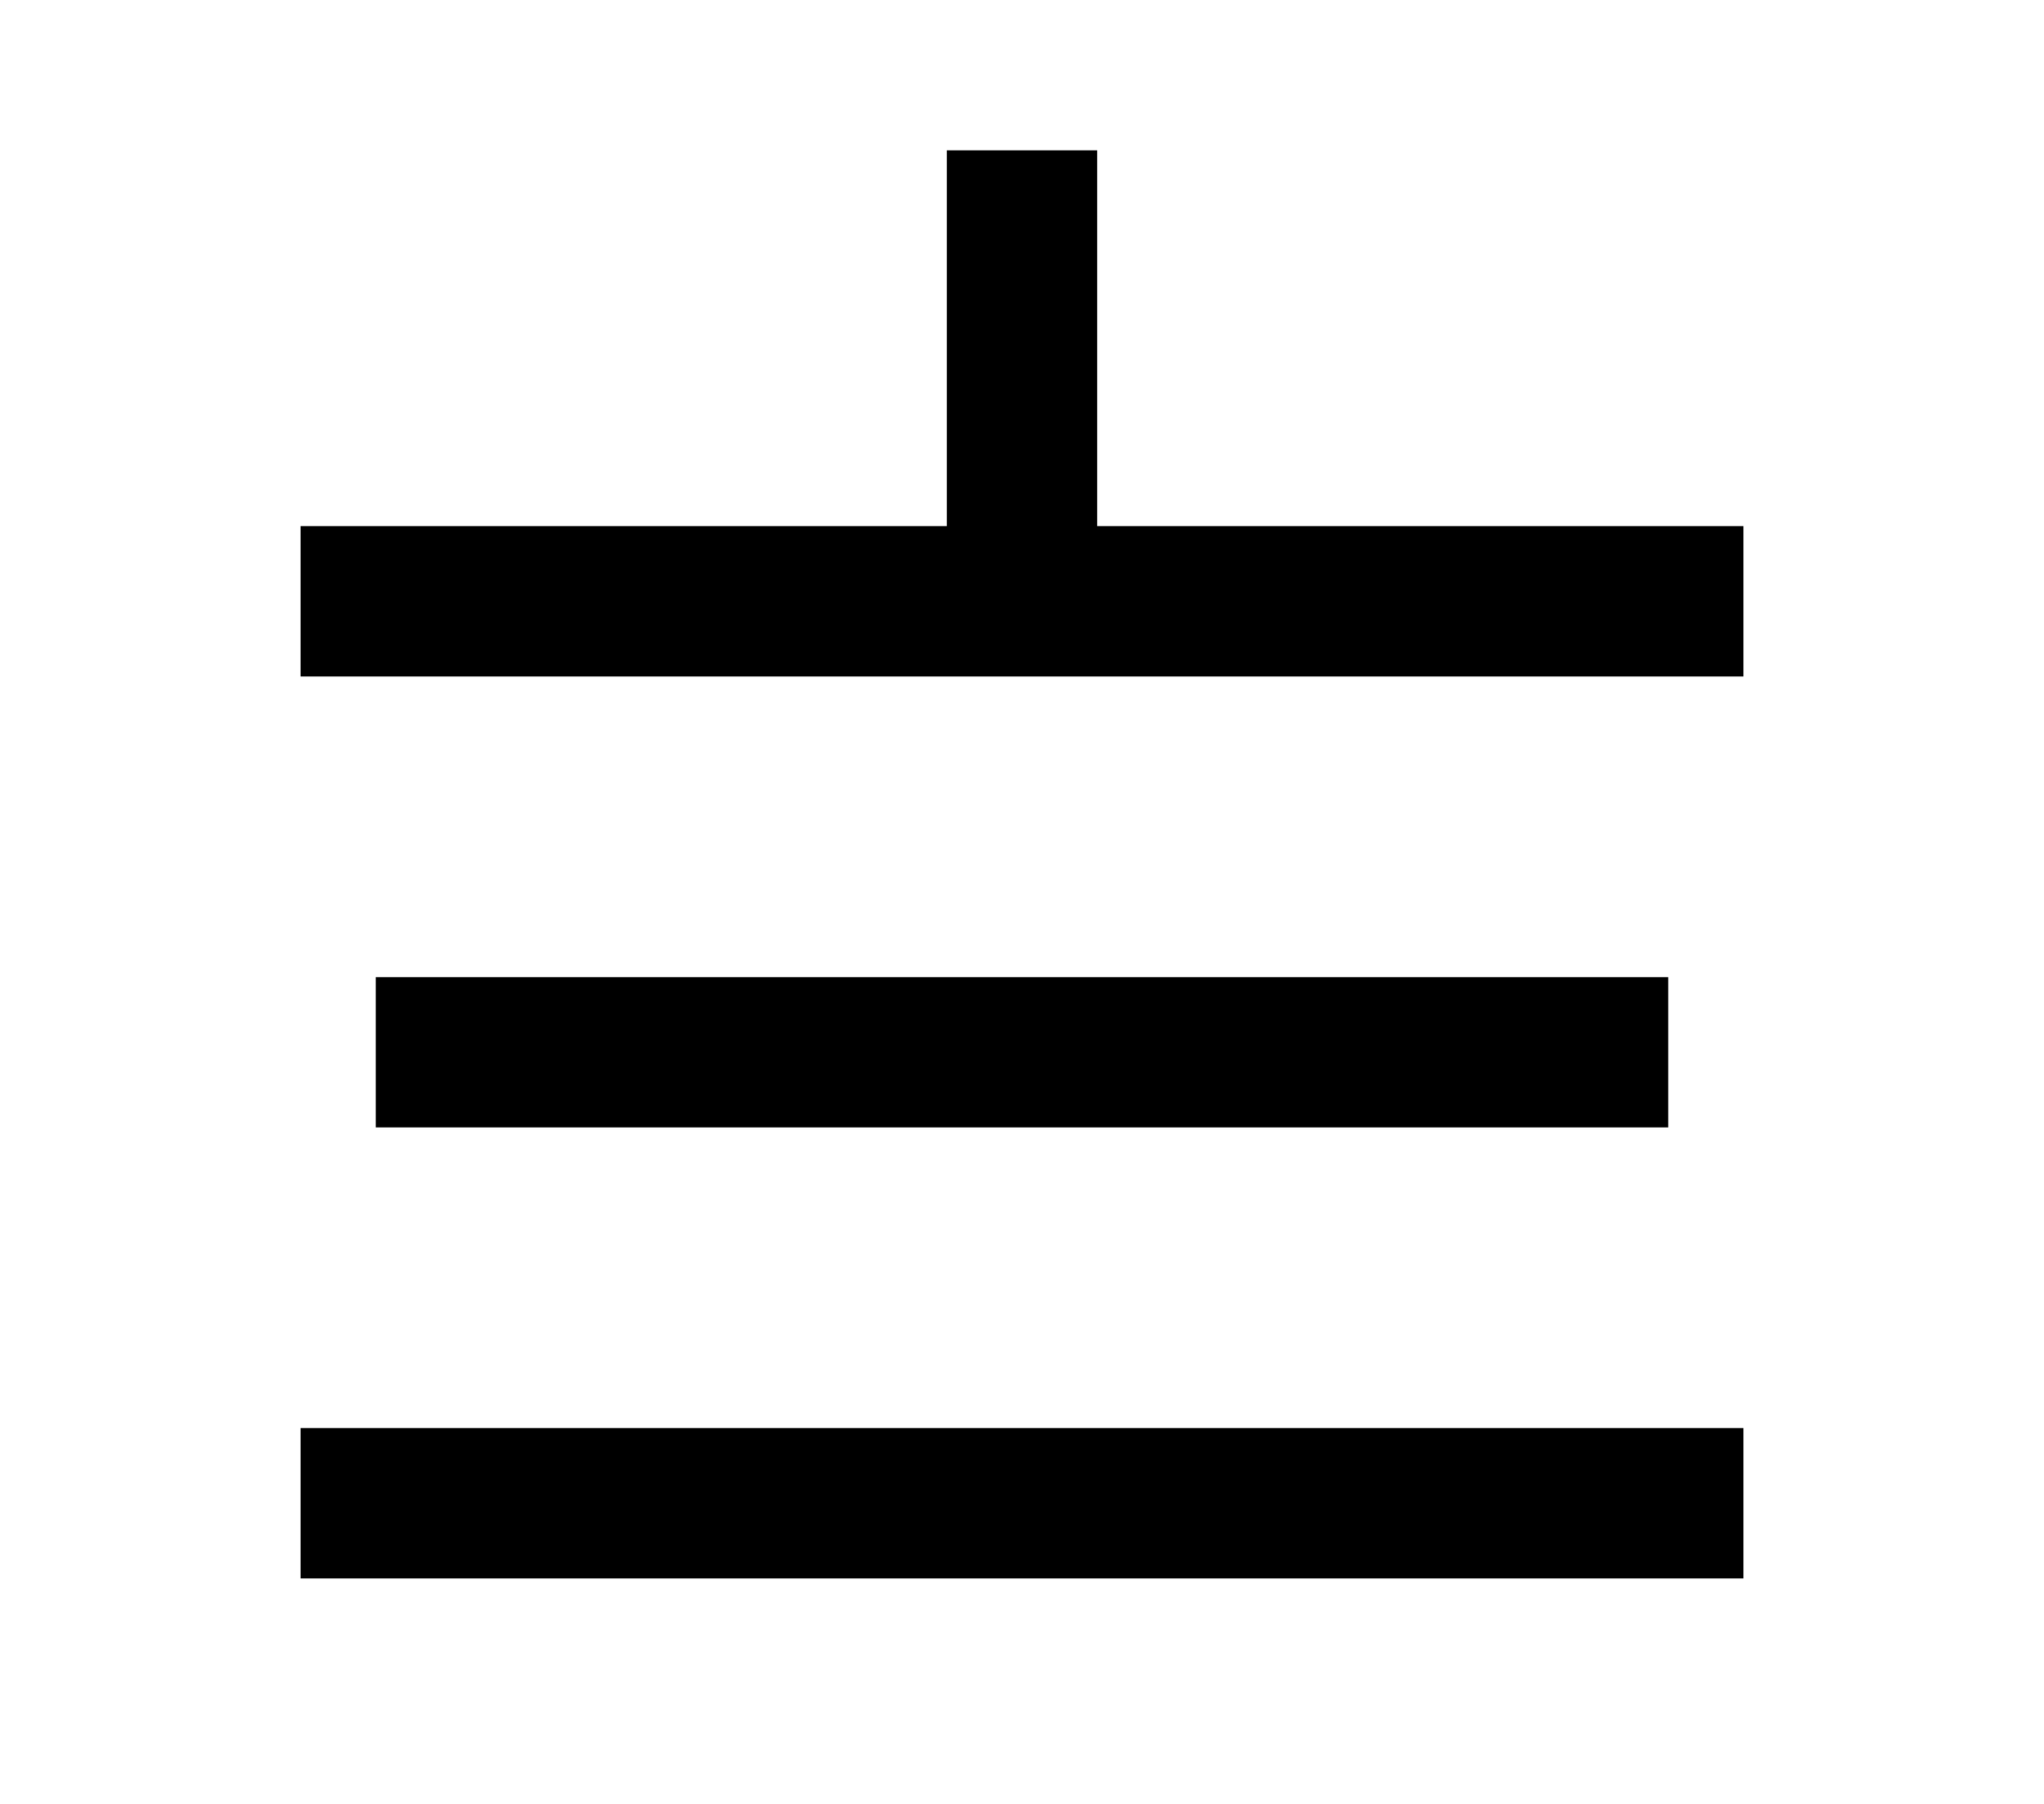 <?xml version="1.0" encoding="UTF-8"?>
<svg width="136mm" height="120mm" version="1.1" viewBox="0 0 136 120" xmlns="http://www.w3.org/2000/svg">
    <g stroke="#000" stroke-width="10" fill="none">
        <g id="glyph">
            <path d="m68 40v-30"></path>

            <path d="m20 40h96"></path>
            <path d="m25 70h86"></path>
            <path d="m20 100h96"></path>
        </g>
    </g>
</svg>